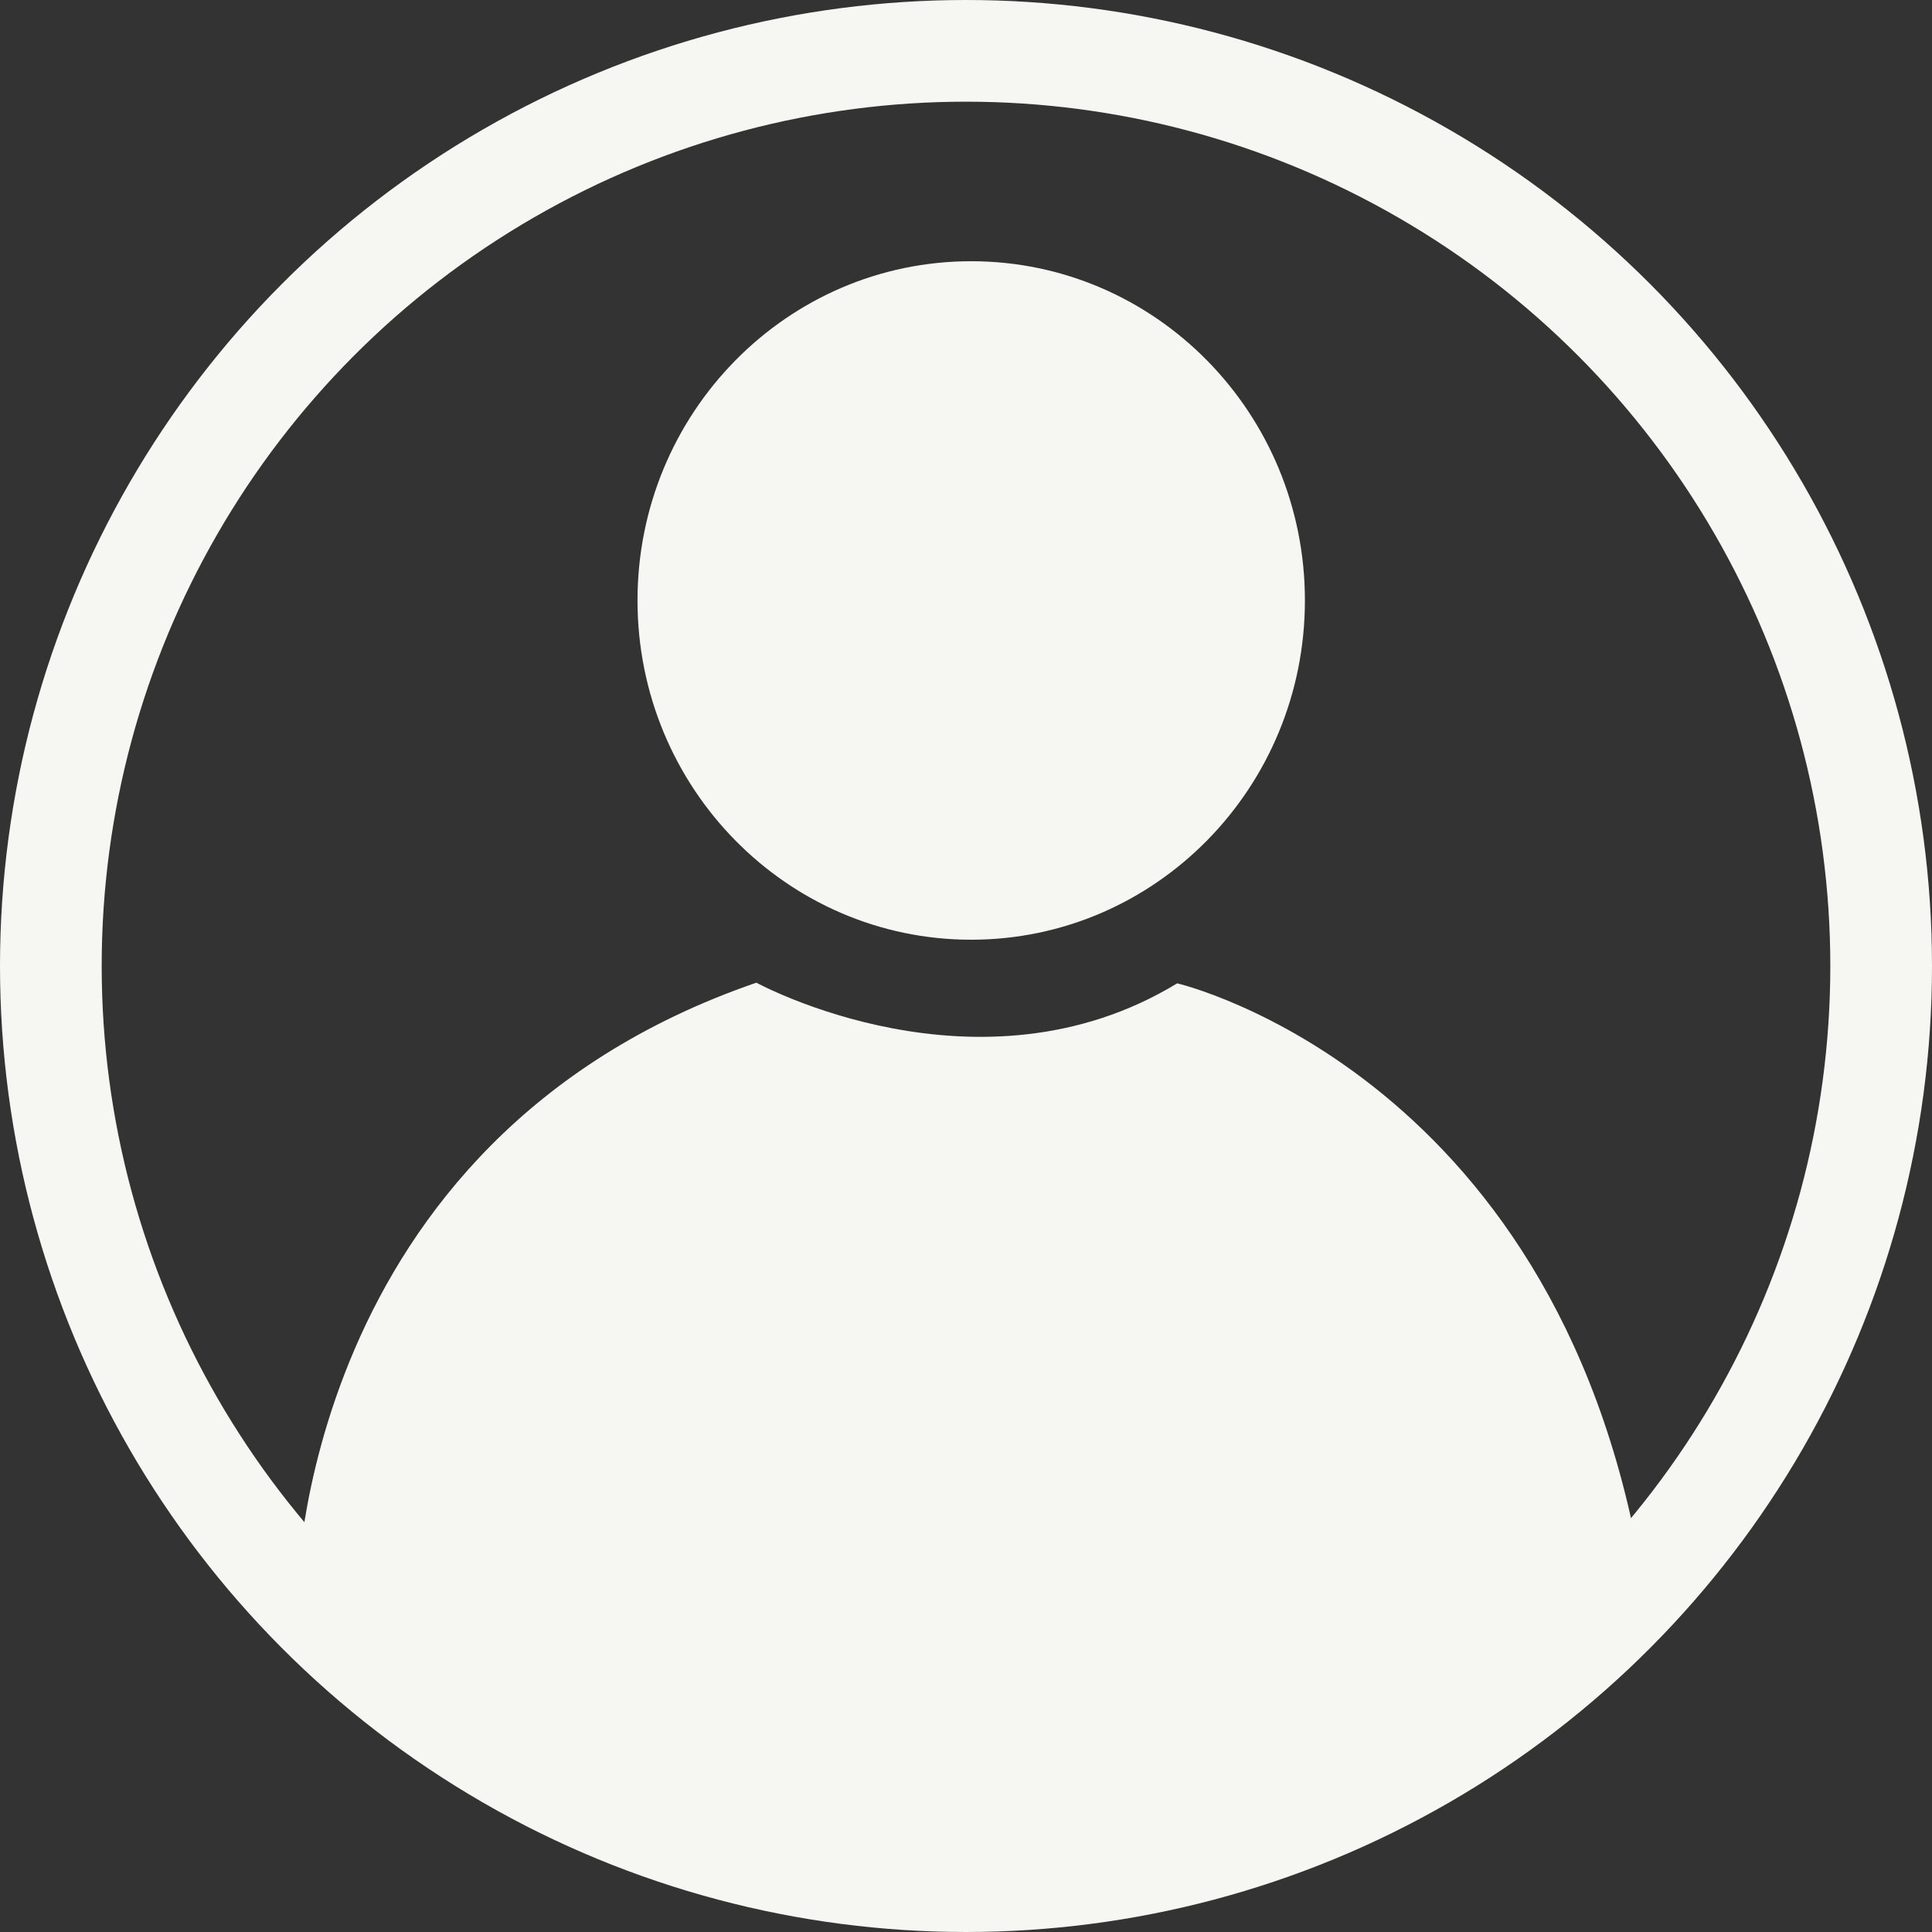 <svg width="38" height="38" viewBox="0 0 38 38" fill="none" xmlns="http://www.w3.org/2000/svg">
<rect x="0" y="0" width="38" height="38" fill="#333333" stroke="none"/>
<path d="M19.102 18.483C22.727 18.483 25.666 15.495 25.666 11.81C25.666 8.125 22.727 5.138 19.102 5.138C15.477 5.138 12.539 8.125 12.539 11.81C12.539 15.495 15.477 18.483 19.102 18.483Z" fill="#F6F6F2"/>
<path d="M5.839 31.413C5.839 31.413 5.86 22.43 14.877 19.328C14.877 19.328 19.247 21.717 23.154 19.341C23.154 19.341 30.871 21.134 32.365 31.413C32.365 31.413 27.181 37.345 19.097 37.344C19.097 37.344 12.912 38.349 5.839 31.413Z" fill="#F6F6F2"/>
<circle cx="19" cy="19" r="18" stroke="#F6F6F2" stroke-width="2"/>
</svg>
